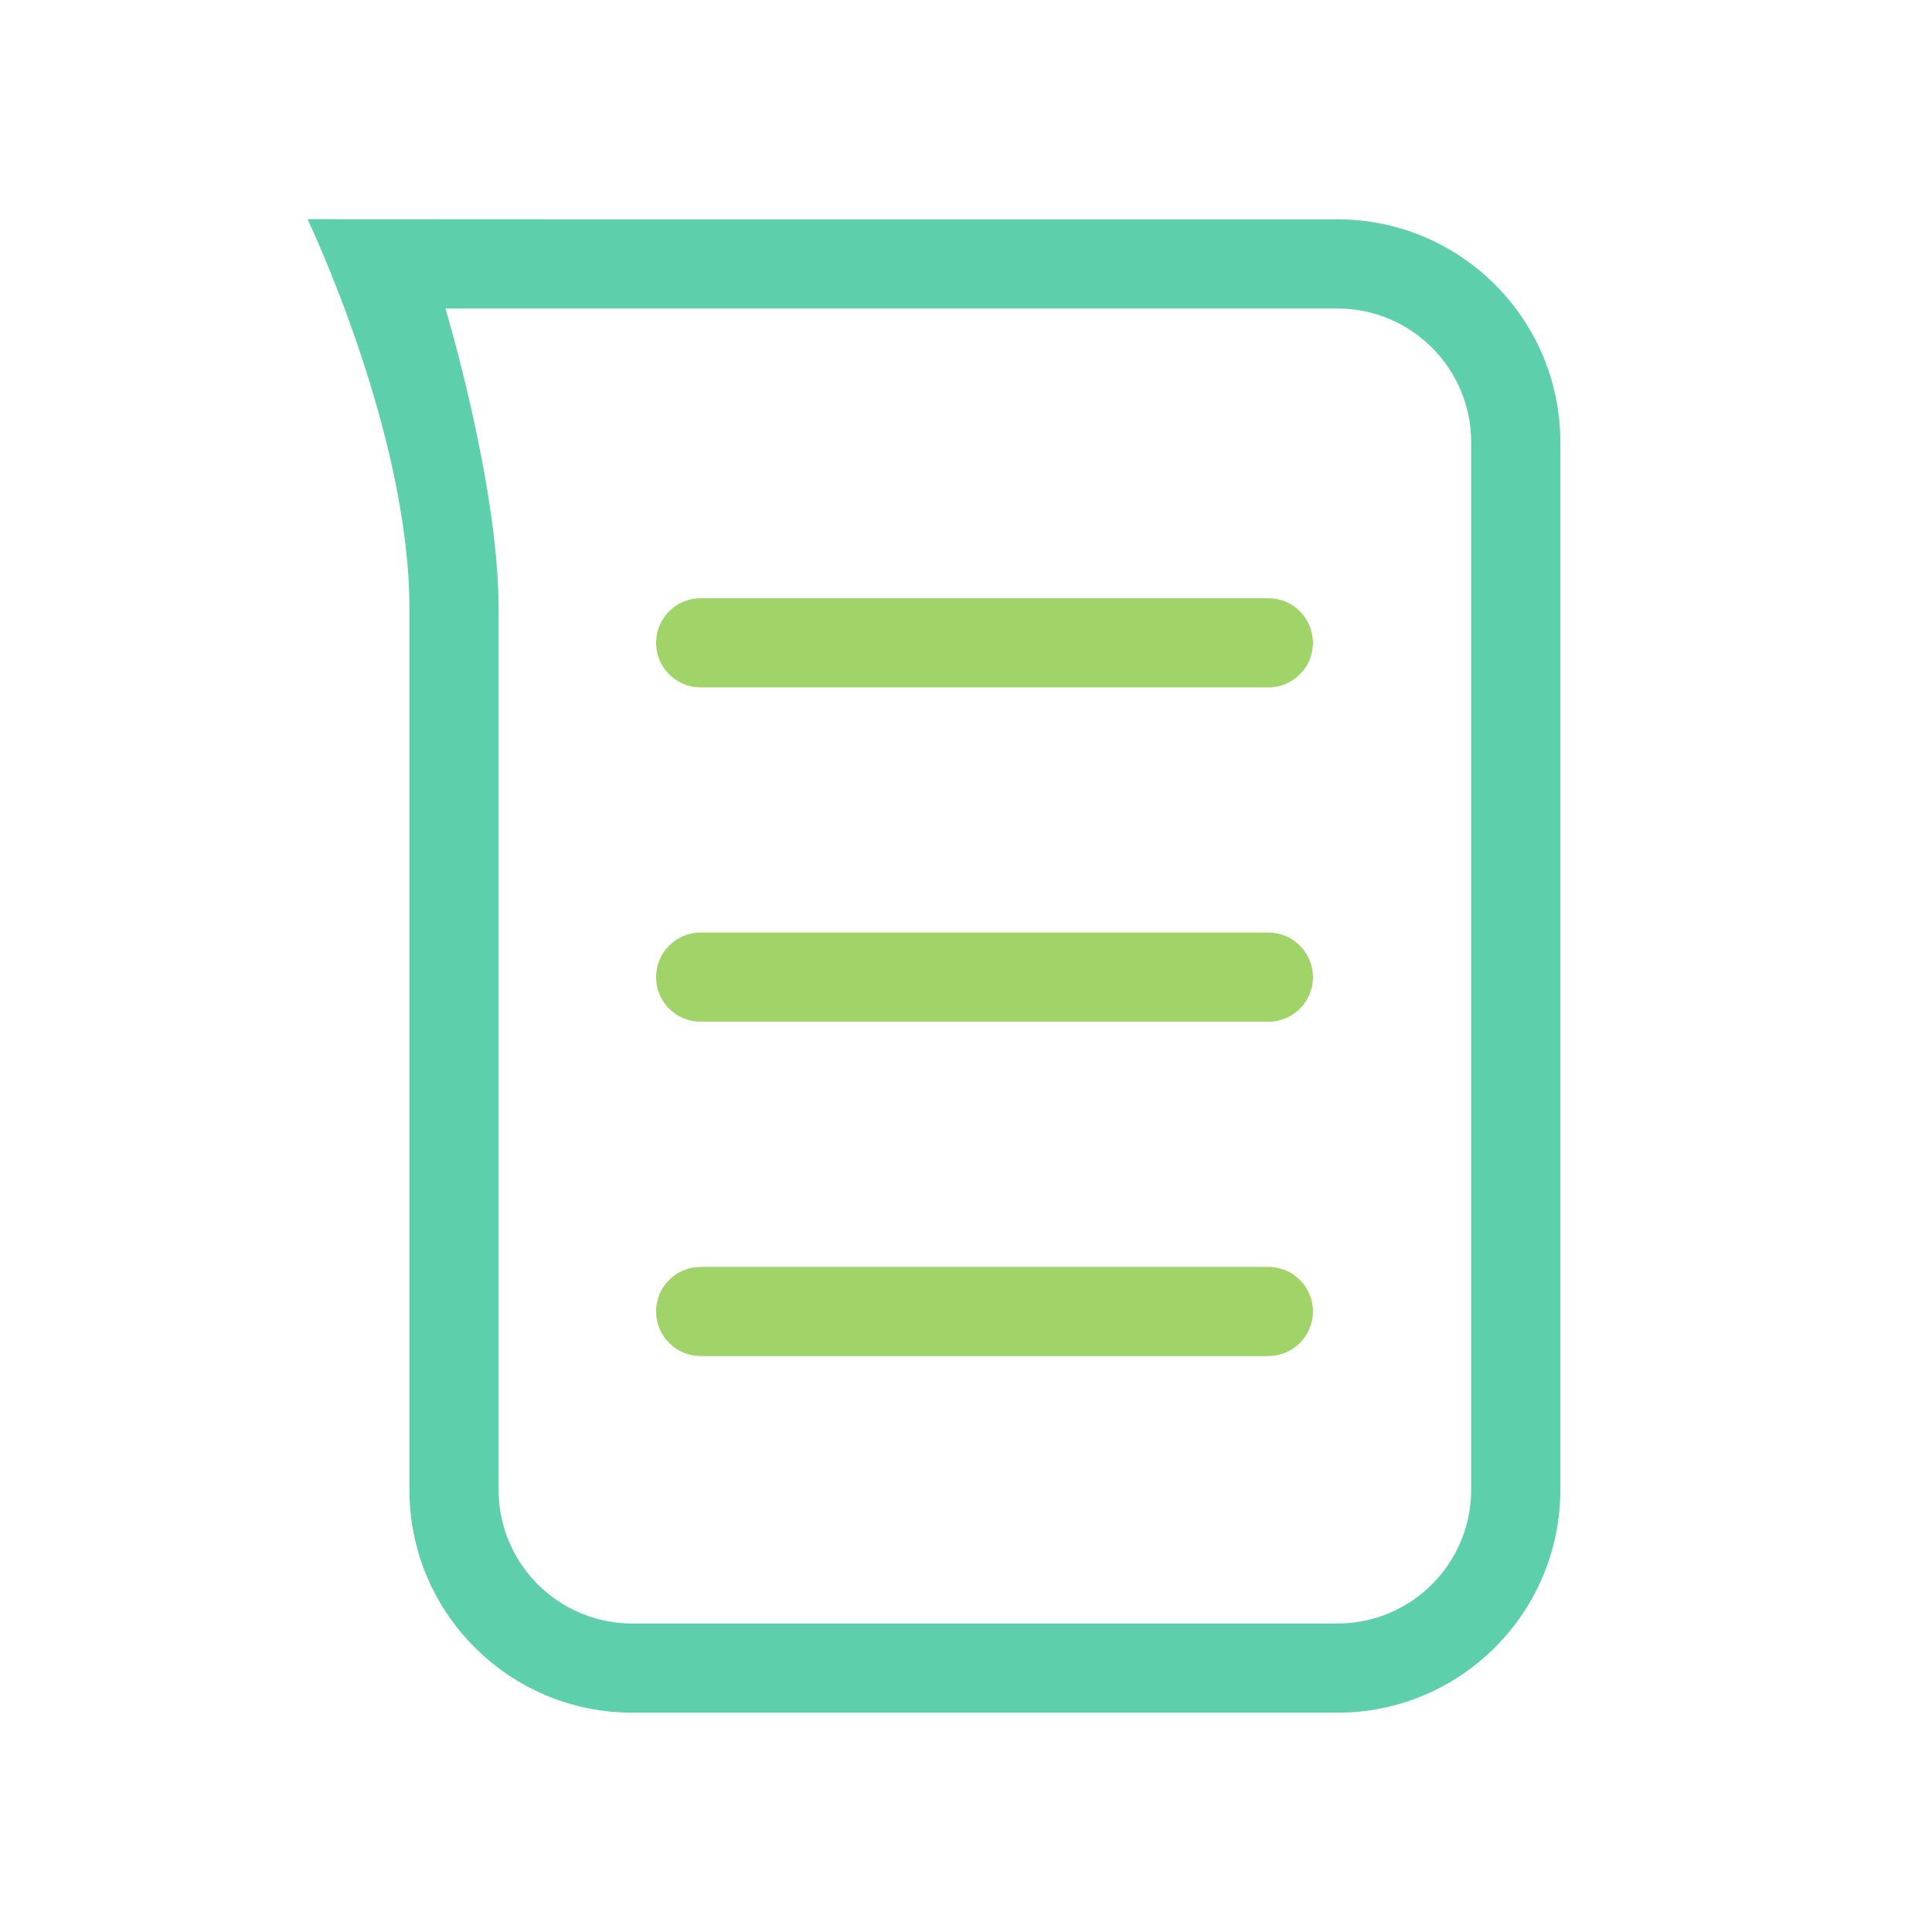 <?xml version="1.0" encoding="utf-8"?>
<!-- Generator: Adobe Illustrator 15.0.0, SVG Export Plug-In . SVG Version: 6.00 Build 0)  -->
<!DOCTYPE svg PUBLIC "-//W3C//DTD SVG 1.1//EN" "http://www.w3.org/Graphics/SVG/1.1/DTD/svg11.dtd">
<svg version="1.1" id="Capa_1" xmlns="http://www.w3.org/2000/svg" xmlns:xlink="http://www.w3.org/1999/xlink" x="0px" y="0px"
	 width="512px" height="512px" viewBox="0 0 512 512" enable-background="new 0 0 512 512" xml:space="preserve">
<g>
	<g>
		<path fill="#A0D468" d="M336.134,158.54H185.68c-6.521,0-11.813,5.292-11.813,11.813c0,6.521,5.292,11.813,11.813,11.813h150.454
			c6.521,0,11.813-5.292,11.813-11.813C347.946,163.832,342.654,158.54,336.134,158.54z"/>
		<path fill="#A0D468" d="M336.134,247.14H185.68c-6.521,0-11.813,5.292-11.813,11.813c0,6.521,5.292,11.813,11.813,11.813h150.454
			c6.521,0,11.813-5.292,11.813-11.813C347.946,252.432,342.654,247.14,336.134,247.14z"/>
		<path fill="#A0D468" d="M336.134,335.74H185.68c-6.521,0-11.813,5.293-11.813,11.813s5.292,11.813,11.813,11.813h150.454
			c6.521,0,11.813-5.292,11.813-11.813S342.654,335.74,336.134,335.74z"/>
		<path fill="#5DCFAD" d="M413.5,117.193c0-32.623-26.449-59.066-59.066-59.066H167.567c-17.391,0-86.067-0.043-86.067-0.043
			s27,56.417,27,103.11v233.613c0,32.616,26.444,59.067,59.067,59.067h186.867c32.617,0,59.066-26.451,59.066-59.067V117.193z
			 M389.874,394.807c0,19.568-15.871,35.439-35.44,35.439H167.567c-19.569,0-35.44-15.871-35.44-35.439V161.193
			c0-32.693-14.085-79.443-14.085-79.443s39.158,0.003,49.525,0.003h186.867c19.569,0,35.44,15.871,35.44,35.44V394.807z"/>
	</g>
</g>
</svg>
